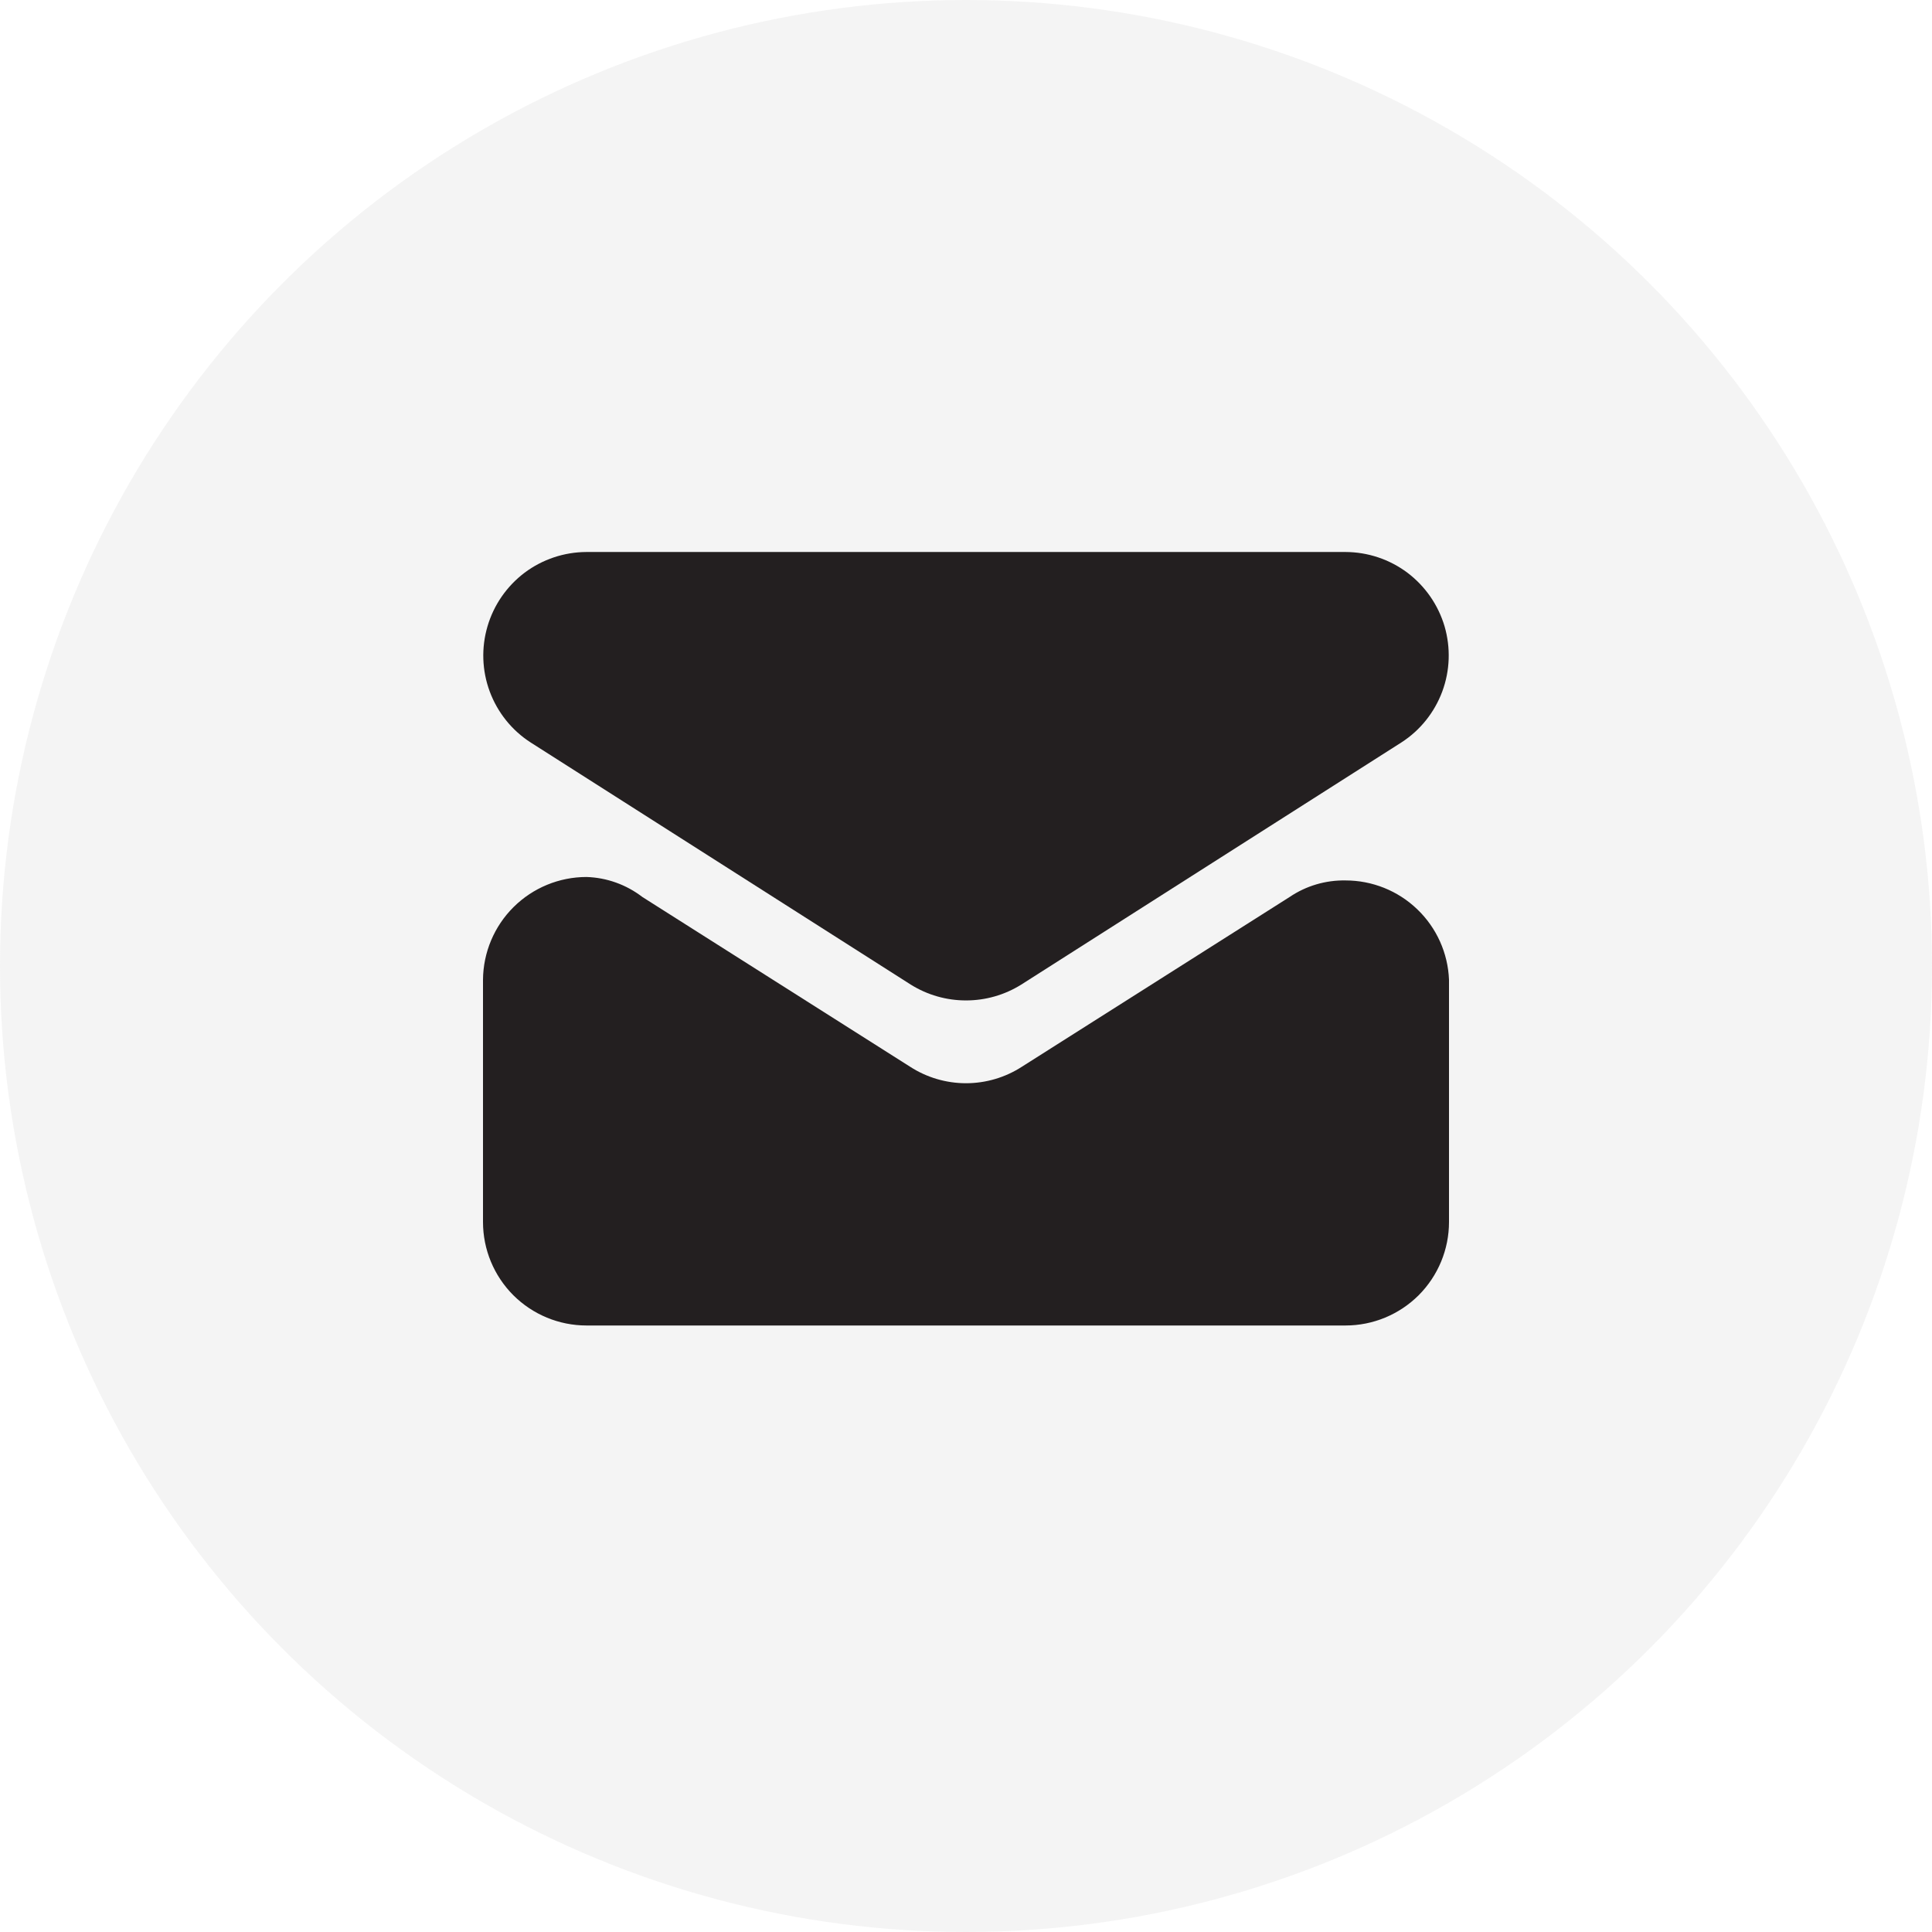<svg width="28" height="28" viewBox="0 0 28 28" fill="none" xmlns="http://www.w3.org/2000/svg">
<circle cx="14" cy="14" r="14" fill="#E3E3E3" fill-opacity="0.4"/>
<g clip-path="url(#clip0_5143_10108)">
<path d="M14 19.21H8.5C8.102 19.21 7.721 19.052 7.439 18.771C7.158 18.489 7 18.108 7 17.71V14.2C7.003 13.804 7.162 13.425 7.443 13.146C7.724 12.867 8.104 12.71 8.5 12.71C8.794 12.719 9.077 12.821 9.31 13L13.19 15.46C13.431 15.616 13.713 15.699 14 15.699C14.287 15.699 14.569 15.616 14.81 15.46L18.69 13C18.929 12.838 19.212 12.755 19.5 12.76C19.888 12.76 20.26 12.909 20.54 13.178C20.82 13.446 20.985 13.813 21 14.2V17.71C21 18.108 20.842 18.489 20.561 18.771C20.279 19.052 19.898 19.21 19.5 19.21H14Z" fill="#231F20"/>
<path d="M14 8H8.5C8.177 8.001 7.862 8.106 7.603 8.3C7.345 8.495 7.156 8.767 7.065 9.078C6.974 9.388 6.985 9.719 7.098 10.023C7.211 10.326 7.418 10.585 7.69 10.76L13.2 14.27C13.44 14.42 13.717 14.499 14 14.499C14.283 14.499 14.56 14.42 14.8 14.27L20.31 10.76C20.582 10.585 20.789 10.326 20.902 10.023C21.015 9.719 21.026 9.388 20.936 9.078C20.844 8.767 20.655 8.495 20.397 8.3C20.138 8.106 19.823 8.001 19.5 8H14Z" fill="#231F20"/>
</g>
<defs>
<clipPath id="clip0_5143_10108">
<rect width="14" height="11.21" fill="white" transform="translate(7 8)"/>
</clipPath>
</defs>
</svg>
